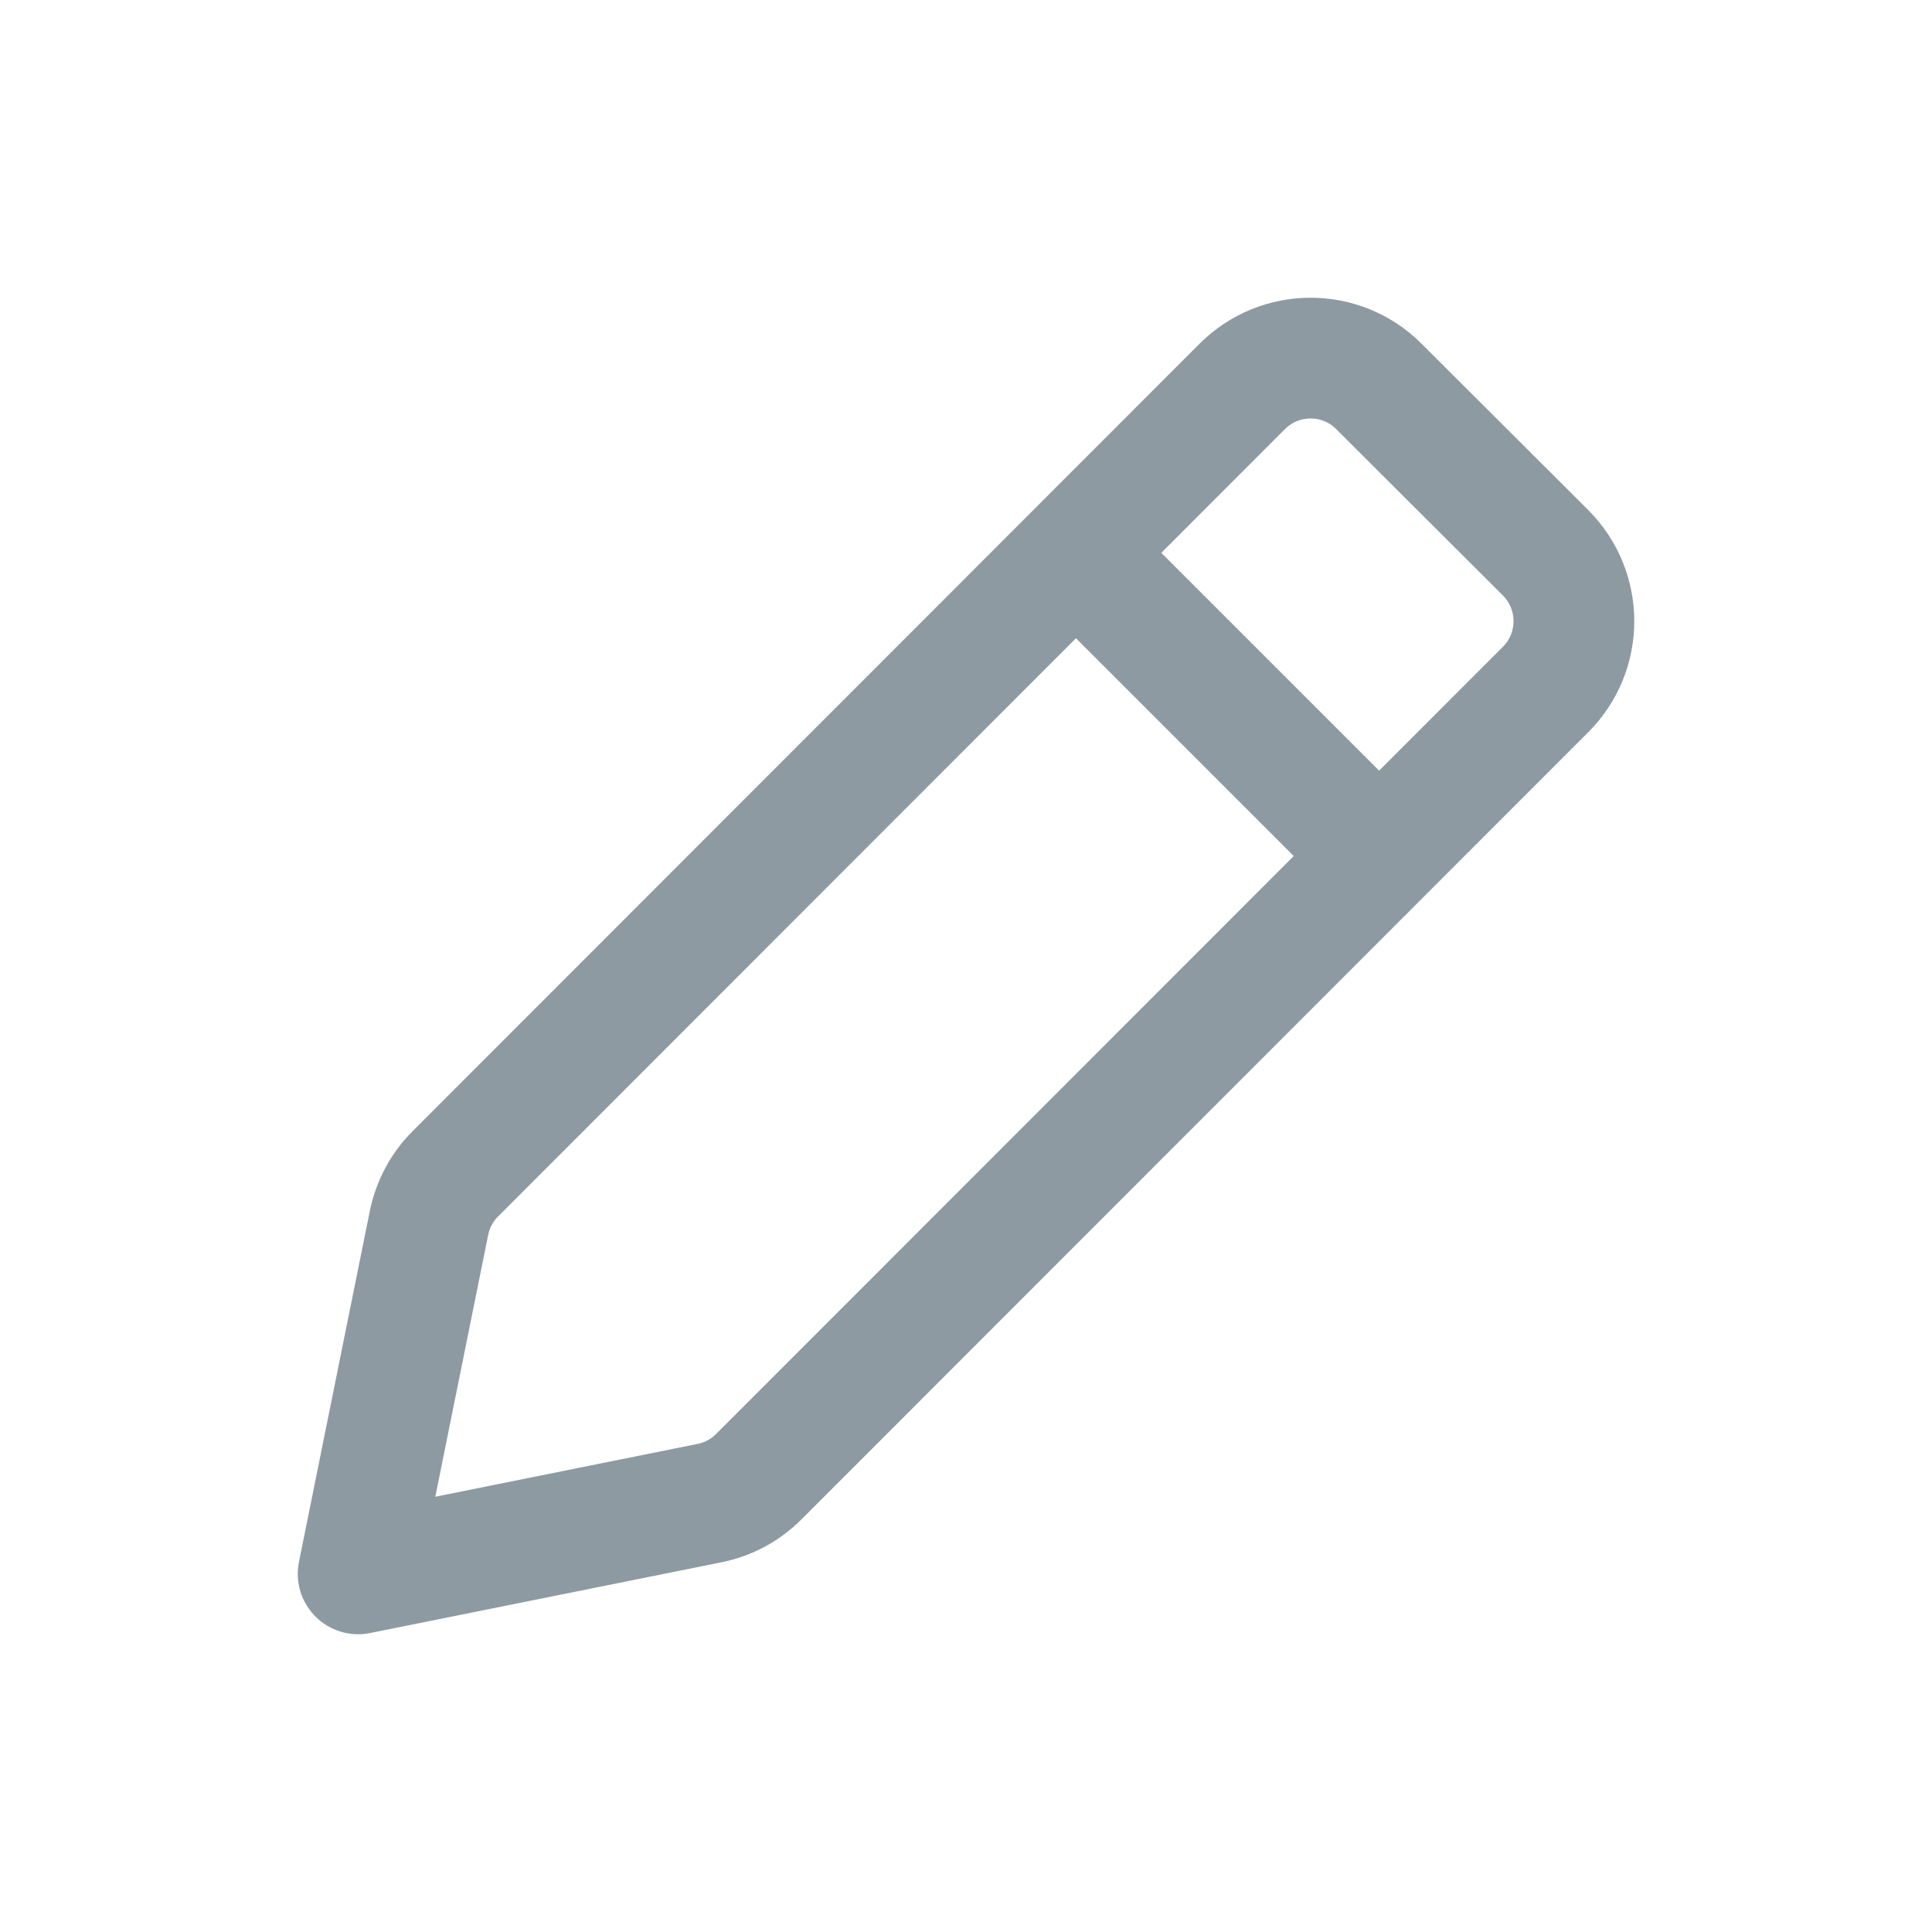 <svg width="16" height="16" viewBox="0 0 16 16" fill="none" xmlns="http://www.w3.org/2000/svg">
<path d="M8.966 4.634L11.366 7.034M2.966 13.034L5.876 12.448C6.031 12.417 6.173 12.341 6.284 12.229L12.8 5.71C13.113 5.397 13.112 4.891 12.8 4.578L11.419 3.2C11.107 2.887 10.6 2.888 10.288 3.2L3.772 9.72C3.66 9.831 3.585 9.973 3.553 10.127L2.966 13.034Z" stroke="#1D3747" stroke-opacity="0.5" stroke-linecap="round" stroke-linejoin="round"/>
</svg>
